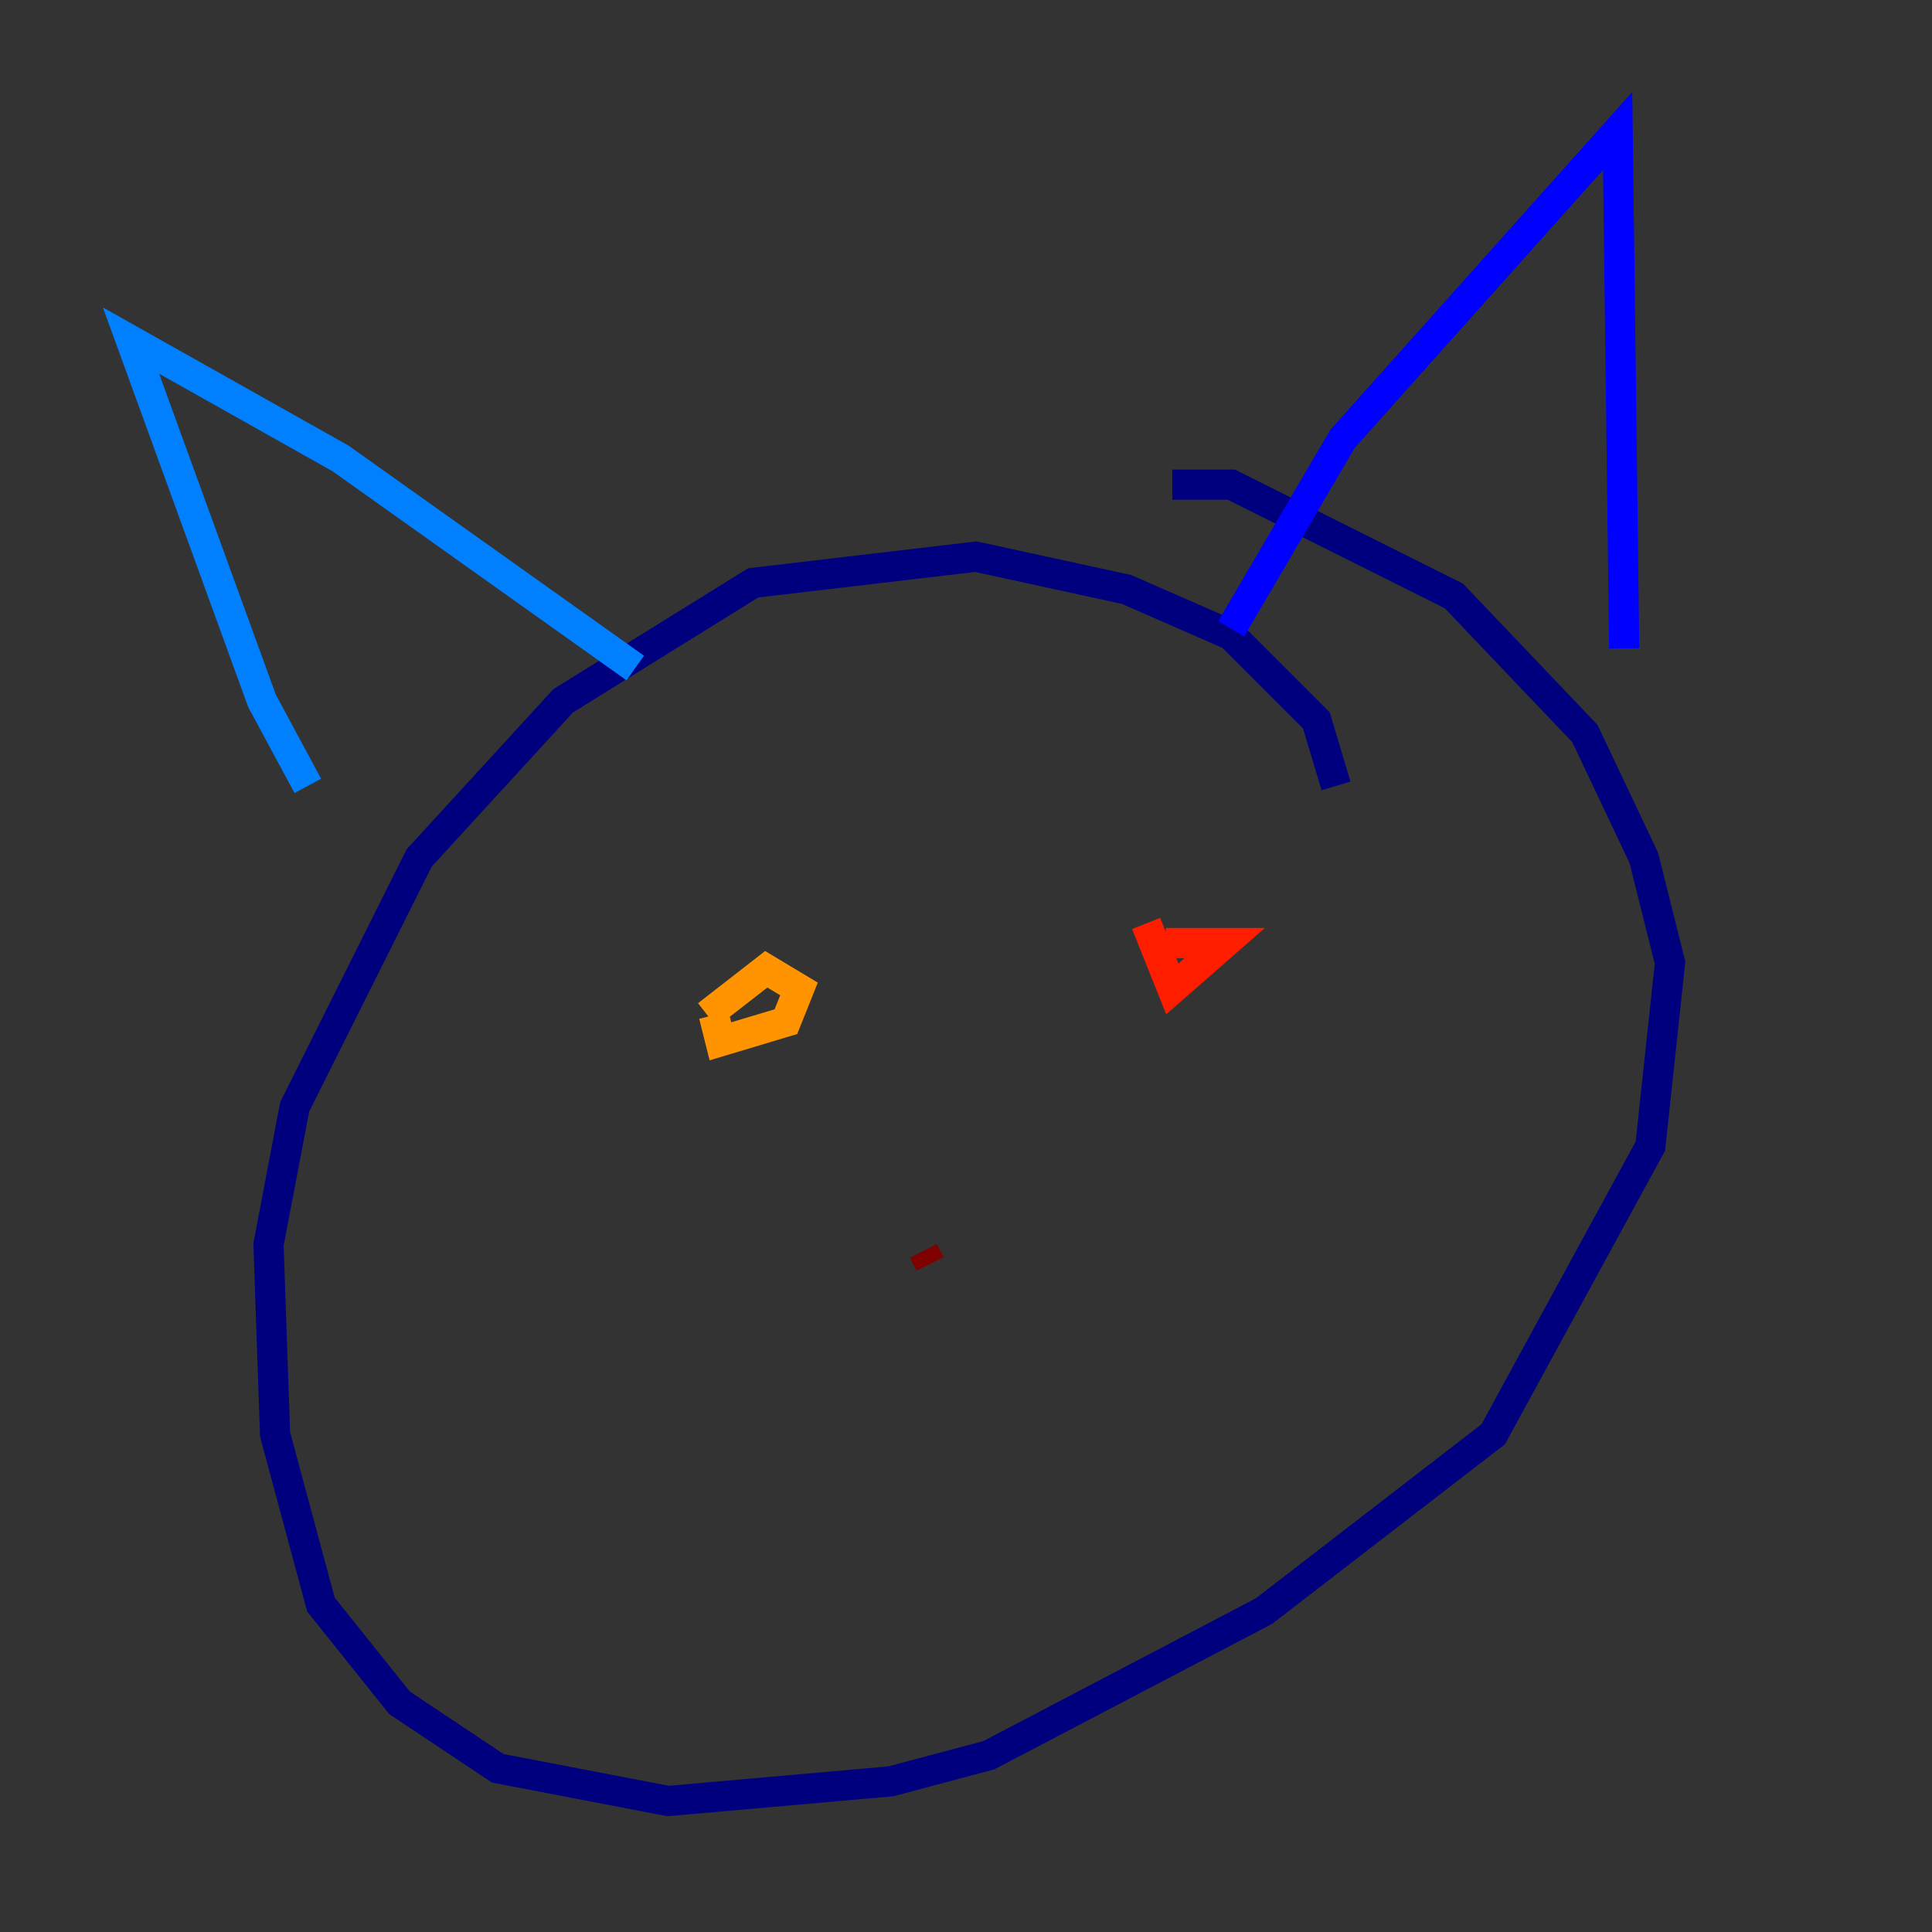 <?xml version="1.0" encoding="utf-8" ?>
<svg baseProfile="tiny" height="128" version="1.2" viewBox="0,0,128,128" width="128" xmlns="http://www.w3.org/2000/svg" xmlns:ev="http://www.w3.org/2001/xml-events" xmlns:xlink="http://www.w3.org/1999/xlink"><rect x="0" y="0" width="128" height="128" fill="#333333" stroke="none"/><defs /><polyline fill="none" points="88.515,52.068 87.214,47.729 81.573,42.088 74.63,39.051 64.651,36.881 49.898,38.617 37.315,46.427 27.77,56.841 19.525,73.329 17.79,82.441 18.224,95.024 21.261,106.305 26.468,112.814 32.976,117.153 44.258,119.322 59.01,118.02 65.519,116.285 83.742,106.739 98.929,95.024 109.342,75.932 110.644,63.783 108.909,56.841 105.003,48.597 96.325,39.485 81.573,32.108 77.668,32.108" stroke="#00007f" stroke-width="2" /><polyline fill="none" points="81.573,41.654 88.949,29.071 107.173,8.678 107.607,42.956" stroke="#0000ff" stroke-width="2" /><polyline fill="none" points="20.393,52.068 17.356,46.427 8.678,22.563 22.563,30.373 42.088,44.258" stroke="#0080ff" stroke-width="2" /><polyline fill="none" points="48.163,68.122 48.163,68.122" stroke="#15ffe1" stroke-width="2" /><polyline fill="none" points="83.308,62.915 83.308,62.915" stroke="#7cff79" stroke-width="2" /><polyline fill="none" points="50.766,72.027 50.766,72.027" stroke="#e4ff12" stroke-width="2" /><polyline fill="none" points="47.295,67.254 47.729,68.99 52.068,67.688 52.936,65.519 50.766,64.217 46.861,67.254" stroke="#ff9400" stroke-width="2" /><polyline fill="none" points="75.932,61.18 77.668,65.519 81.139,62.481 77.234,62.481" stroke="#ff1d00" stroke-width="2" /><polyline fill="none" points="61.18,82.875 61.614,83.742" stroke="#7f0000" stroke-width="2" /></svg>